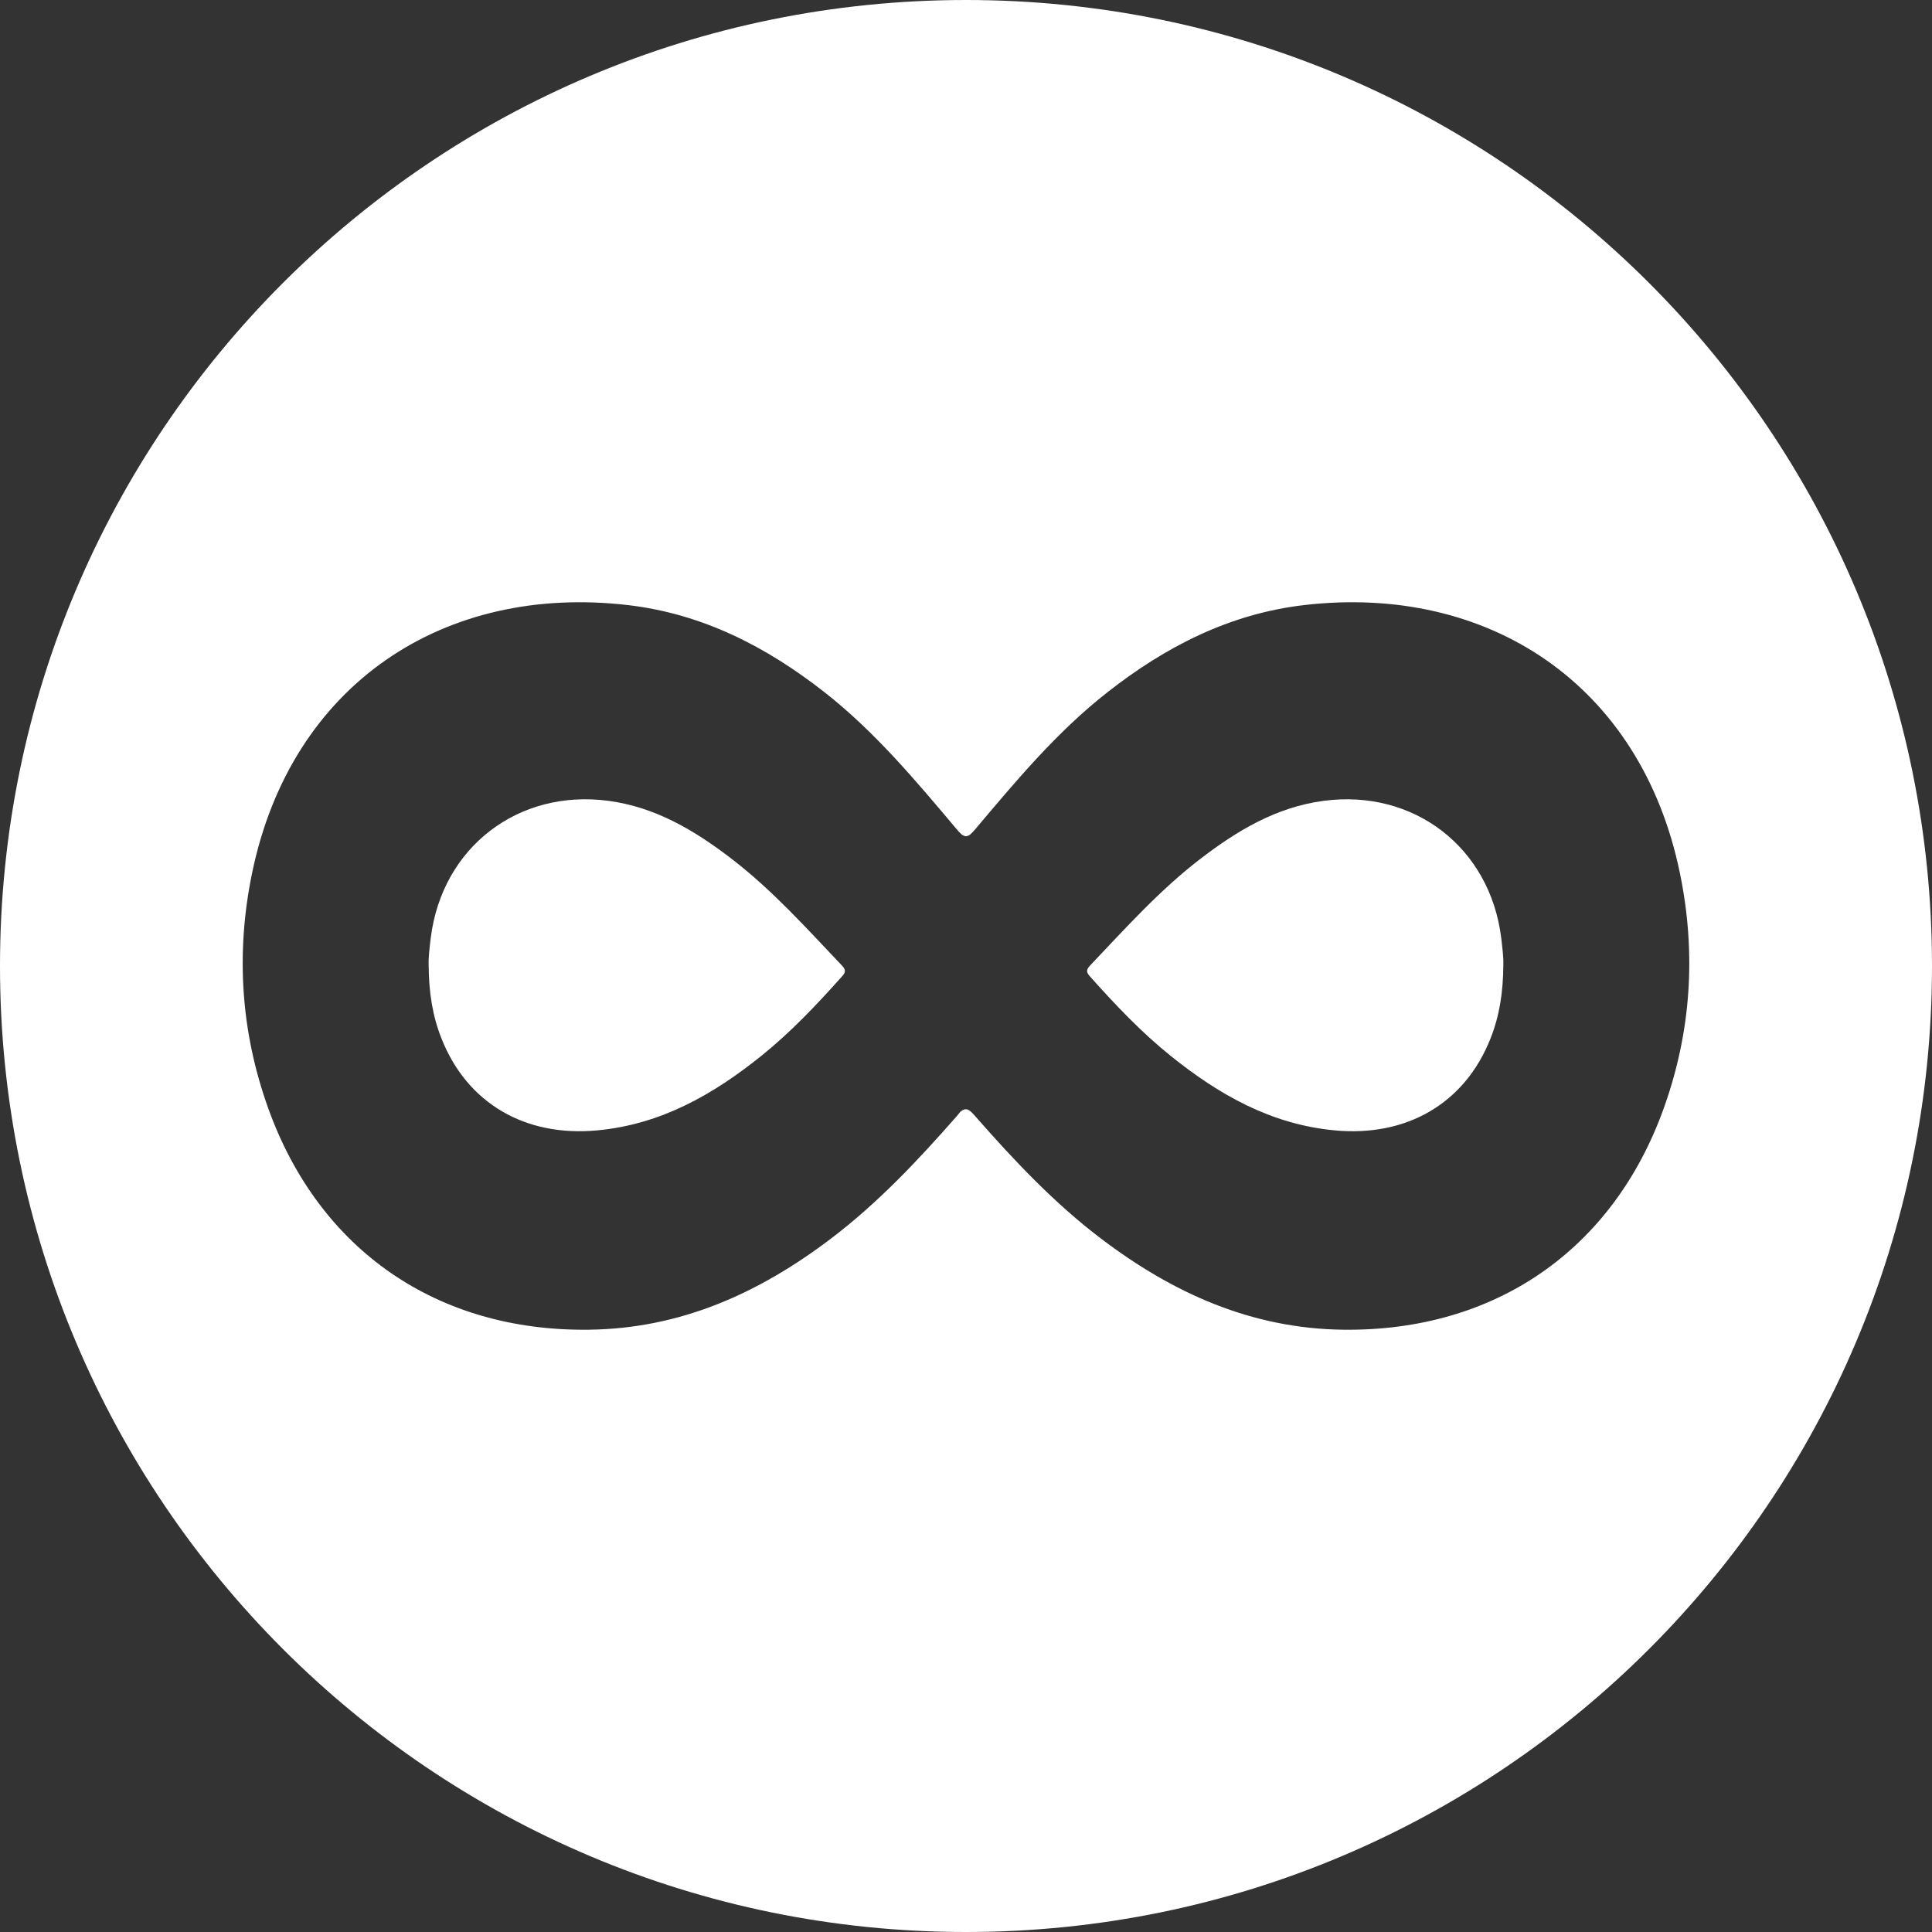 <?xml version="1.0" encoding="iso-8859-1"?>
<!-- Generator: Adobe Illustrator 16.0.0, SVG Export Plug-In . SVG Version: 6.00 Build 0)  -->
<!DOCTYPE svg PUBLIC "-//W3C//DTD SVG 1.1//EN" "http://www.w3.org/Graphics/SVG/1.1/DTD/svg11.dtd">
<svg xmlns="http://www.w3.org/2000/svg" xmlns:xlink="http://www.w3.org/1999/xlink" version="1.1" id="Capa_1" x="0px" y="0px" width="512px" height="512px" viewBox="0 0 97.75 97.75" style="enable-background:new 0 0 97.75 97.75;" xml:space="preserve">
<rect x="0" y="0" width="97.75" height="97.75" fill="#333333" stroke="none"/>
<g>
	<g>
		<path d="M66.973,40.518c-2.394,0.317-4.369,1.501-6.228,2.927c-2.073,1.589-3.812,3.531-5.603,5.417    c-0.24,0.254-0.135,0.387,0.043,0.582c1.258,1.41,2.558,2.779,4.03,3.966c2.446,1.969,5.095,3.483,8.321,3.782    c3.635,0.34,6.579-1.361,7.879-4.655c0.451-1.14,0.639-2.329,0.646-3.722c0.014-0.348-0.045-0.859-0.108-1.374    C75.381,42.871,71.531,39.915,66.973,40.518z" fill="#FFFFFF"/>
		<path d="M37.005,43.444c-1.859-1.426-3.835-2.609-6.228-2.927c-4.56-0.603-8.408,2.354-8.981,6.923    c-0.063,0.514-0.123,1.026-0.108,1.373c0.007,1.394,0.194,2.582,0.646,3.723c1.3,3.294,4.244,4.995,7.878,4.656    c3.228-0.299,5.876-1.814,8.323-3.783c1.473-1.188,2.771-2.557,4.029-3.965c0.177-0.196,0.284-0.329,0.044-0.582    C40.816,46.976,39.077,45.033,37.005,43.444z" fill="#FFFFFF"/>
		<path d="M48.875,0C21.883,0,0,21.883,0,48.875S21.883,97.75,48.875,97.75S97.75,75.867,97.75,48.875S75.867,0,48.875,0z     M67.965,67.277c-4.656-0.055-8.631-1.857-12.258-4.609c-2.369-1.797-4.398-3.953-6.352-6.179c-0.295-0.337-0.457-0.5-0.774-0.231    c-0.051,0.066-0.108,0.141-0.188,0.231c-1.952,2.226-3.981,4.382-6.351,6.179c-3.627,2.752-7.602,4.557-12.258,4.609    c-7.645,0.091-13.626-4.01-16.21-11.195c-1.397-3.889-1.651-7.875-0.82-11.907c1.977-9.588,9.739-14.646,19.028-13.559    c3.759,0.44,6.999,2.104,9.939,4.411c2.55,1.999,4.614,4.473,6.687,6.932c0.083,0.099,0.152,0.174,0.219,0.233    c0.008,0.006,0.018,0.018,0.025,0.023c0.05,0.043,0.096,0.06,0.14,0.077c0.027,0.009,0.056,0.023,0.082,0.021    c0.025,0.002,0.054-0.013,0.082-0.021c0.044-0.018,0.089-0.034,0.14-0.077c0.008-0.006,0.018-0.018,0.025-0.025    c0.066-0.058,0.136-0.133,0.219-0.231c2.072-2.459,4.137-4.933,6.688-6.932c2.939-2.307,6.181-3.971,9.938-4.411    c9.289-1.087,17.054,3.971,19.029,13.559c0.832,4.032,0.577,8.019-0.82,11.907C81.591,63.27,75.607,67.368,67.965,67.277z" fill="#FFFFFF"/>
	</g>
</g>
<g>
</g>
<g>
</g>
<g>
</g>
<g>
</g>
<g>
</g>
<g>
</g>
<g>
</g>
<g>
</g>
<g>
</g>
<g>
</g>
<g>
</g>
<g>
</g>
<g>
</g>
<g>
</g>
<g>
</g>
</svg>

